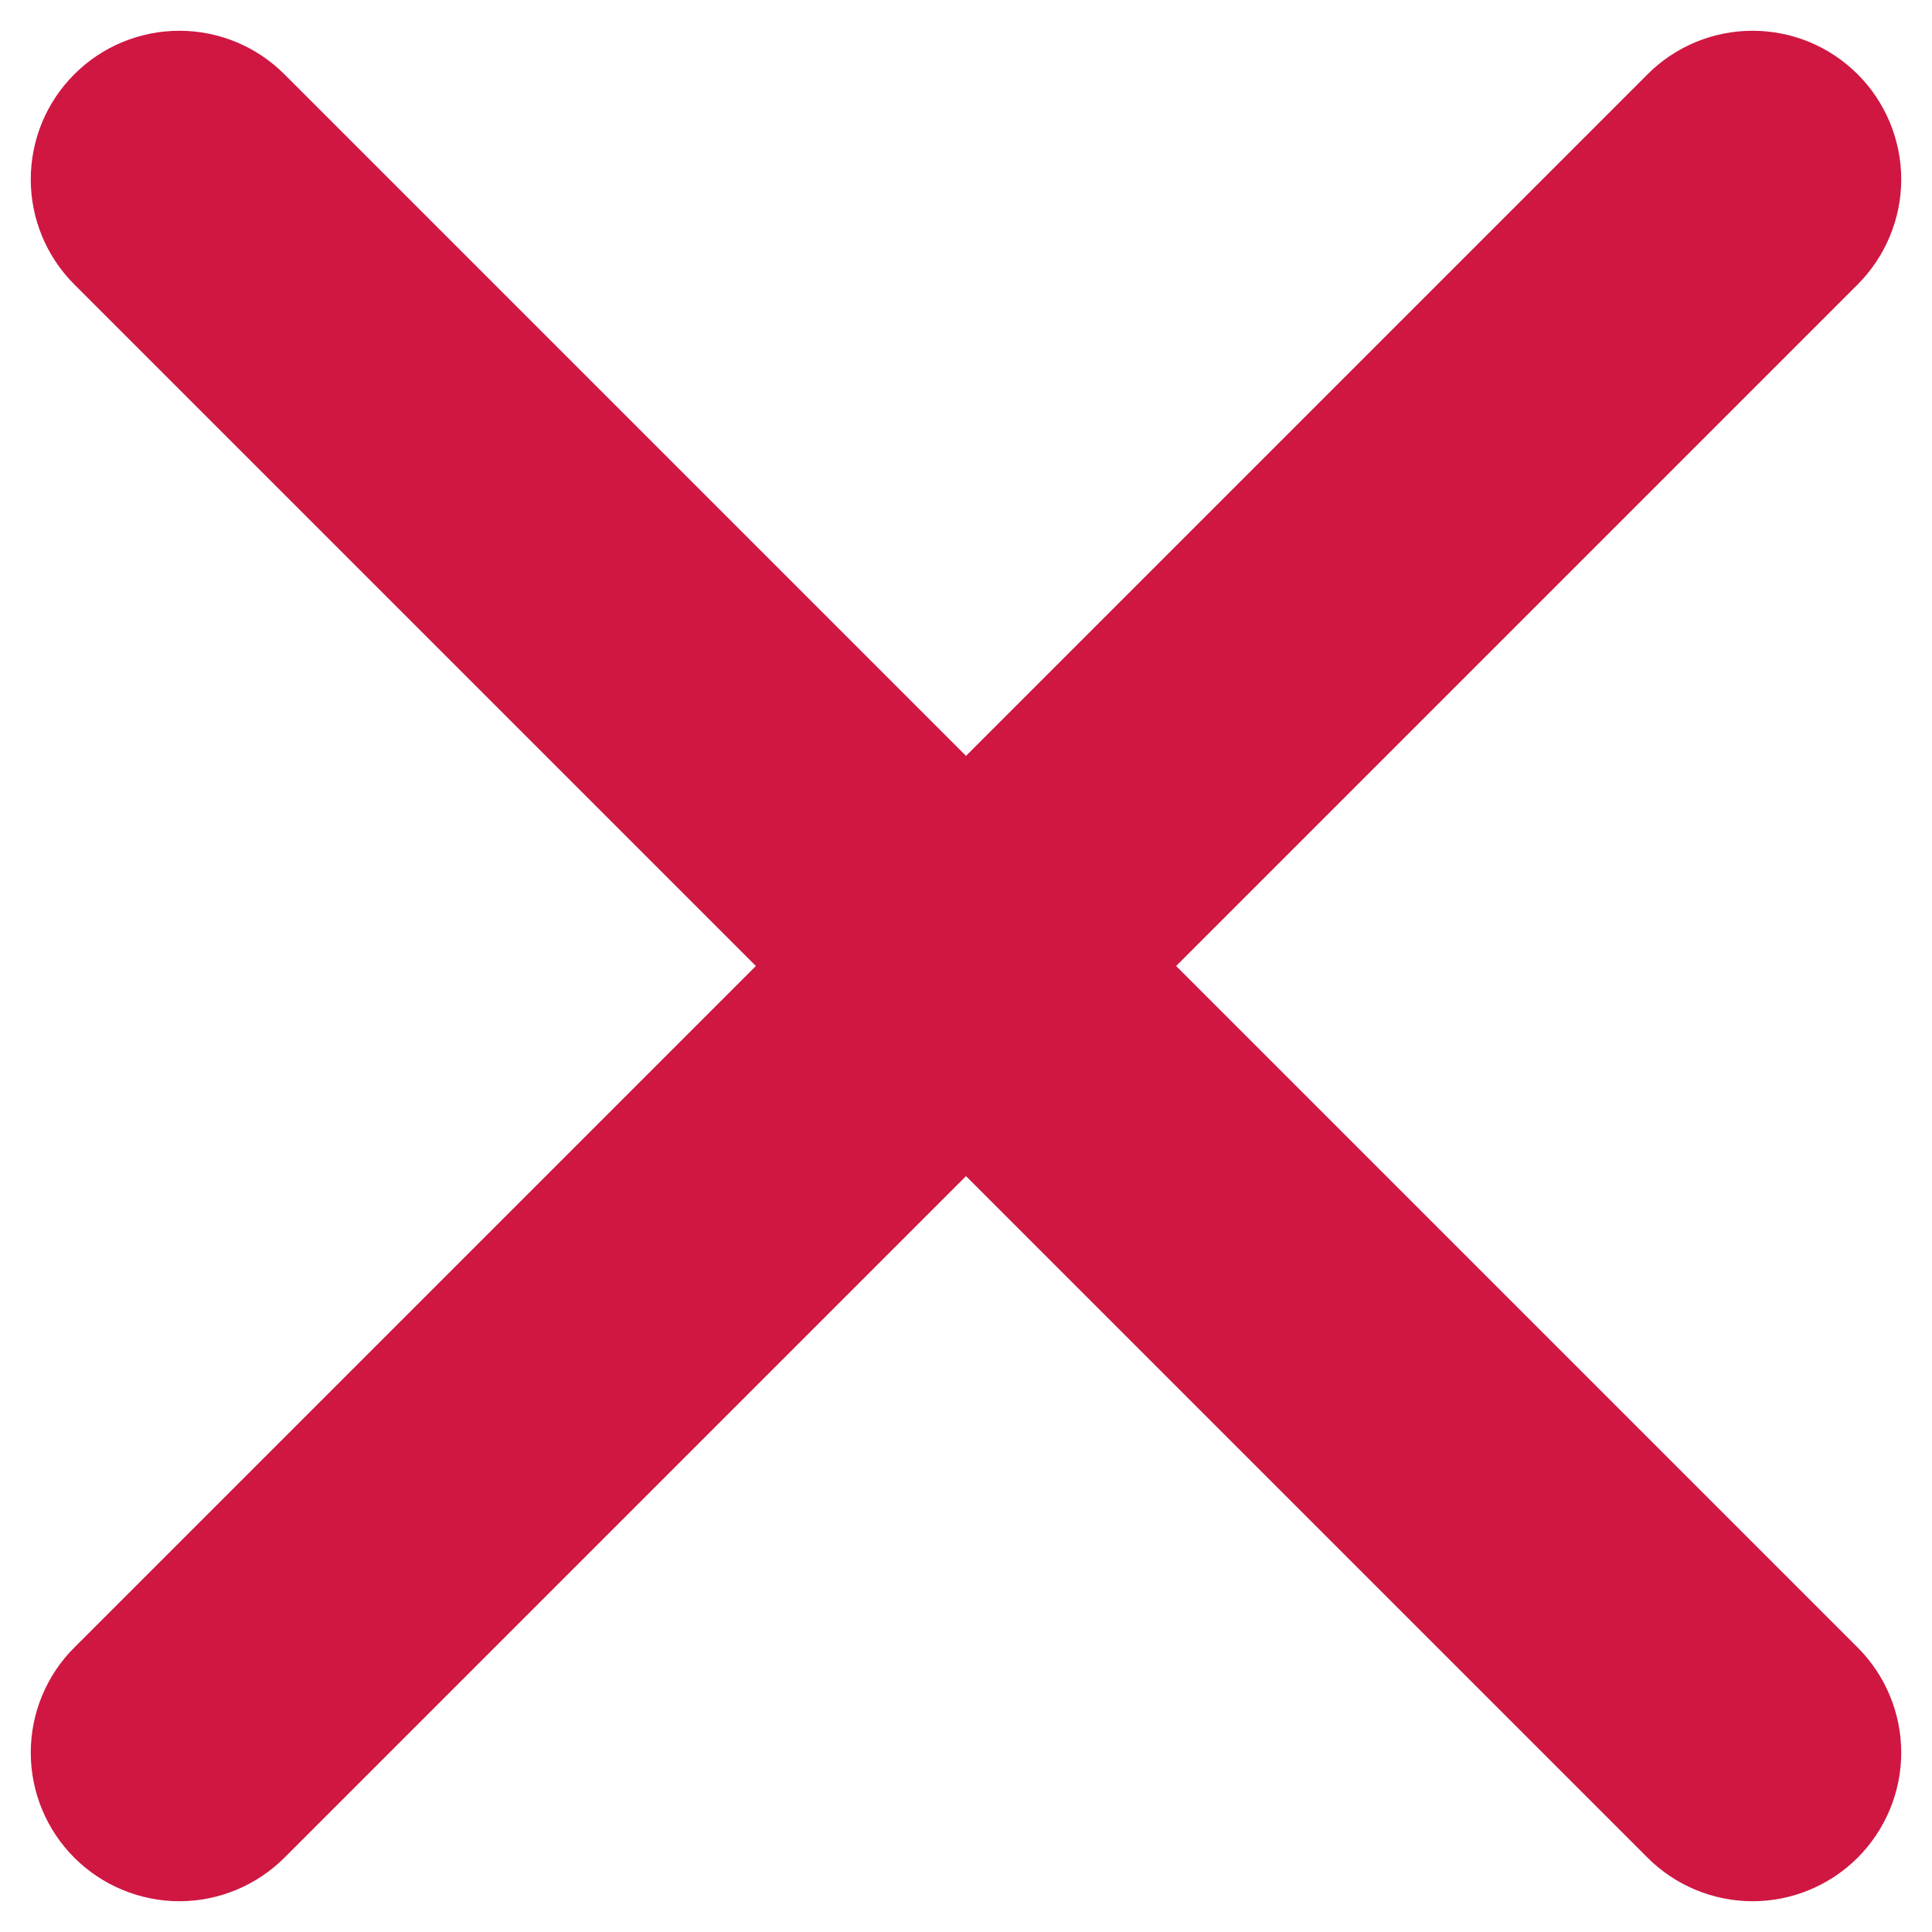 <svg width="13" height="13" viewBox="0 0 13 13" fill="none" xmlns="http://www.w3.org/2000/svg">
<path d="M12.5 0.5C12.312 0.312 12.058 0.207 11.793 0.207C11.528 0.207 11.273 0.312 11.086 0.5L6.5 5.086L1.914 0.5C1.726 0.312 1.472 0.207 1.207 0.207C0.942 0.207 0.687 0.312 0.5 0.5C0.312 0.687 0.207 0.942 0.207 1.207C0.207 1.472 0.312 1.726 0.5 1.914L5.086 6.5L0.5 11.086C0.312 11.273 0.207 11.528 0.207 11.793C0.207 12.058 0.312 12.312 0.5 12.5C0.687 12.687 0.942 12.793 1.207 12.793C1.472 12.793 1.726 12.687 1.914 12.5L6.5 7.914L11.086 12.5C11.273 12.687 11.528 12.793 11.793 12.793C12.058 12.793 12.312 12.687 12.5 12.5C12.687 12.312 12.793 12.058 12.793 11.793C12.793 11.528 12.687 11.273 12.5 11.086L7.914 6.5L12.5 1.914C12.687 1.726 12.793 1.472 12.793 1.207C12.793 0.942 12.687 0.687 12.5 0.5Z" fill="#CF1742"/>
</svg>
